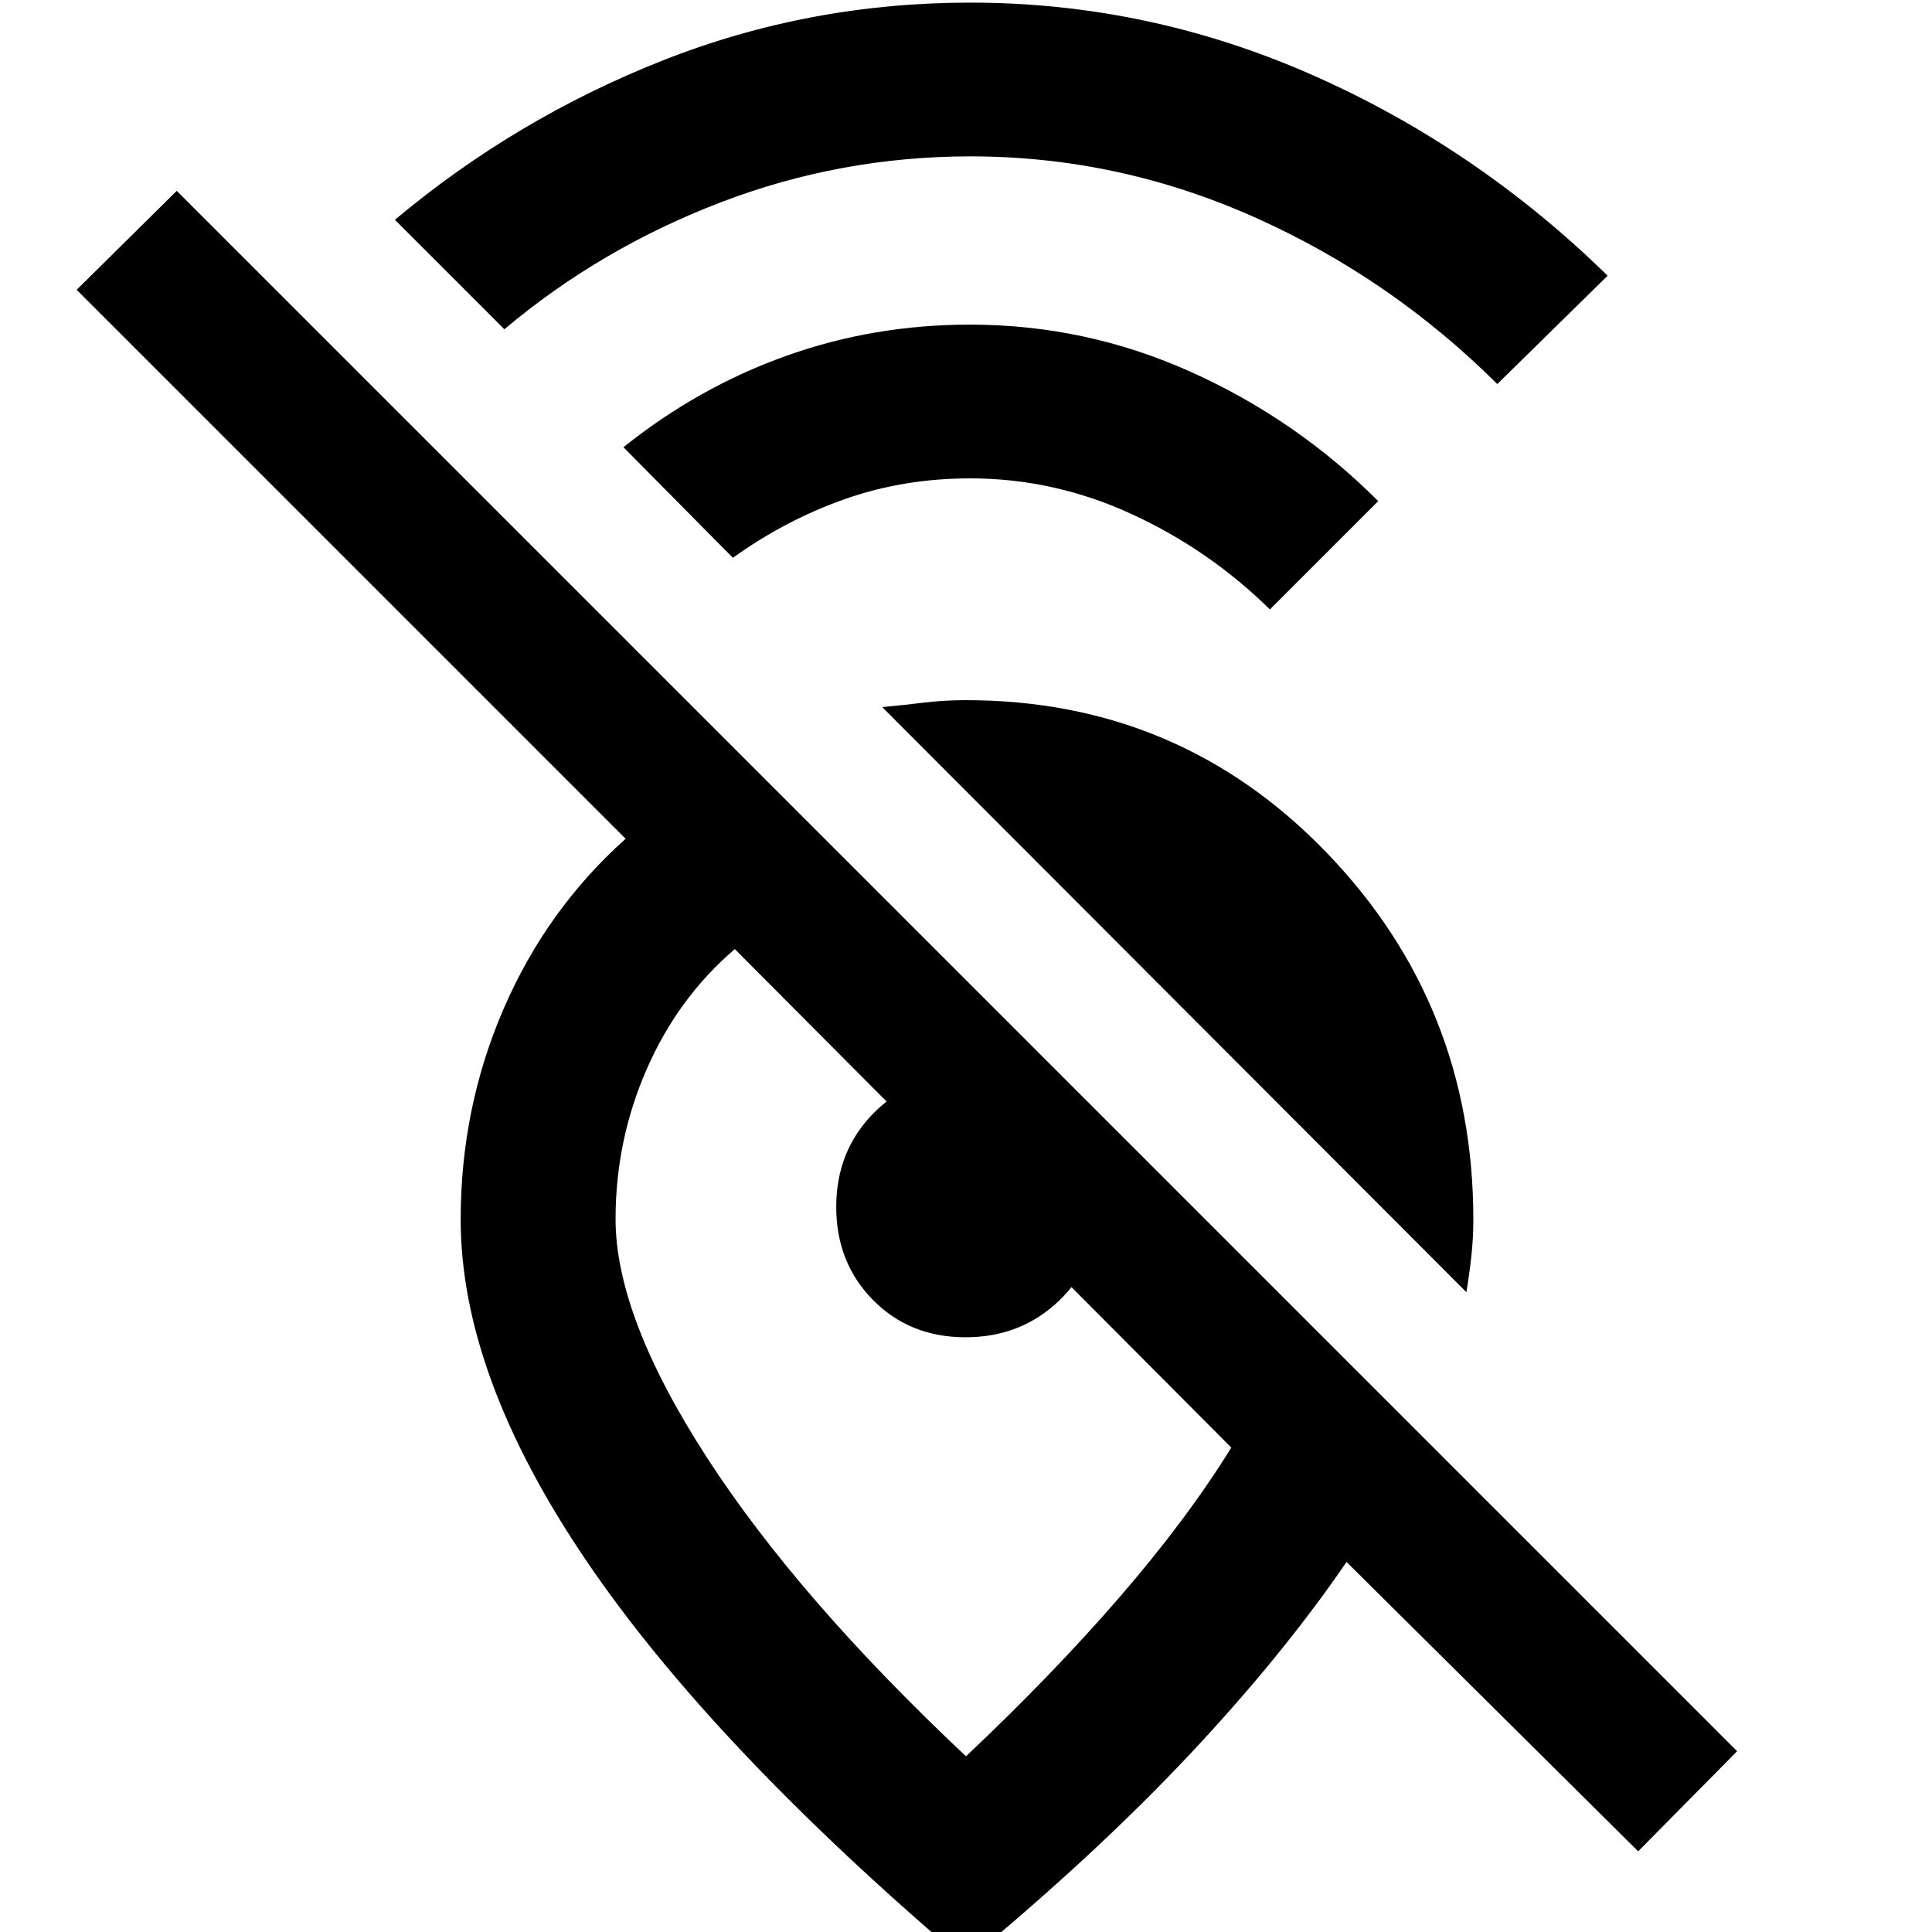 <svg xmlns="http://www.w3.org/2000/svg" height="48" viewBox="0 -960 960 960" width="48"><path d="M744-769.17q-53-52.73-120.72-82.93-67.71-30.2-141.05-30.2-64.52 0-124.2 22.87-59.68 22.86-107.42 63.04l-54.39-54.39q59.87-50.18 132.76-79.05 72.88-28.87 153.14-28.87 88.54 0 170.06 36T798.83-823L744-769.17Zm-113 112q-30-29.57-68.6-47.35-38.6-17.78-80.28-17.78-33.19 0-62.53 10.37-29.33 10.36-55.42 29.1l-54.39-54.95q37.32-29.85 80.82-45.38 43.5-15.54 91.4-15.54 57.57 0 109.91 23.57 52.35 23.56 92.92 64.13L631-657.17Zm97.65 339.26-290.3-290.74q10.87-1 20.72-2.22 9.85-1.22 20.93-1.22 106.05 0 179.07 75.64T732.09-354q0 9.3-1 18.33-1 9.02-2.44 17.76ZM611.83-240.7l-246.7-247.69q-28.13 24-43.7 59.46-15.56 35.47-15.56 74.65 0 48.36 45.3 118.39Q396.47-165.87 480-87.3q43.13-40.7 76.48-79.27 33.35-38.56 55.35-74.13ZM863.17-89.83 814-40.09 669.09-183.87q-31.71 46.38-77.98 95.67Q544.83-38.91 480 14.78 353.61-92.61 291.26-184.61q-62.35-91.99-62.35-169.42 0-55.42 21.35-104.74 21.35-49.32 60.61-84.45L38.09-816l49.74-49.17L863.17-89.83ZM479.73-295.52q-27.69 0-45.95-18.53t-18.26-46.22q0-27.69 18.4-46.45 18.39-18.76 45.89-18.76 5.41 0 15.97 7.89 10.57 7.89 22.24 19.57 11.68 11.67 19.57 22.24 7.89 10.57 7.89 16 0 27.55-19.03 45.9-19.03 18.36-46.72 18.36Zm-19.6 7.39Z"/></svg>